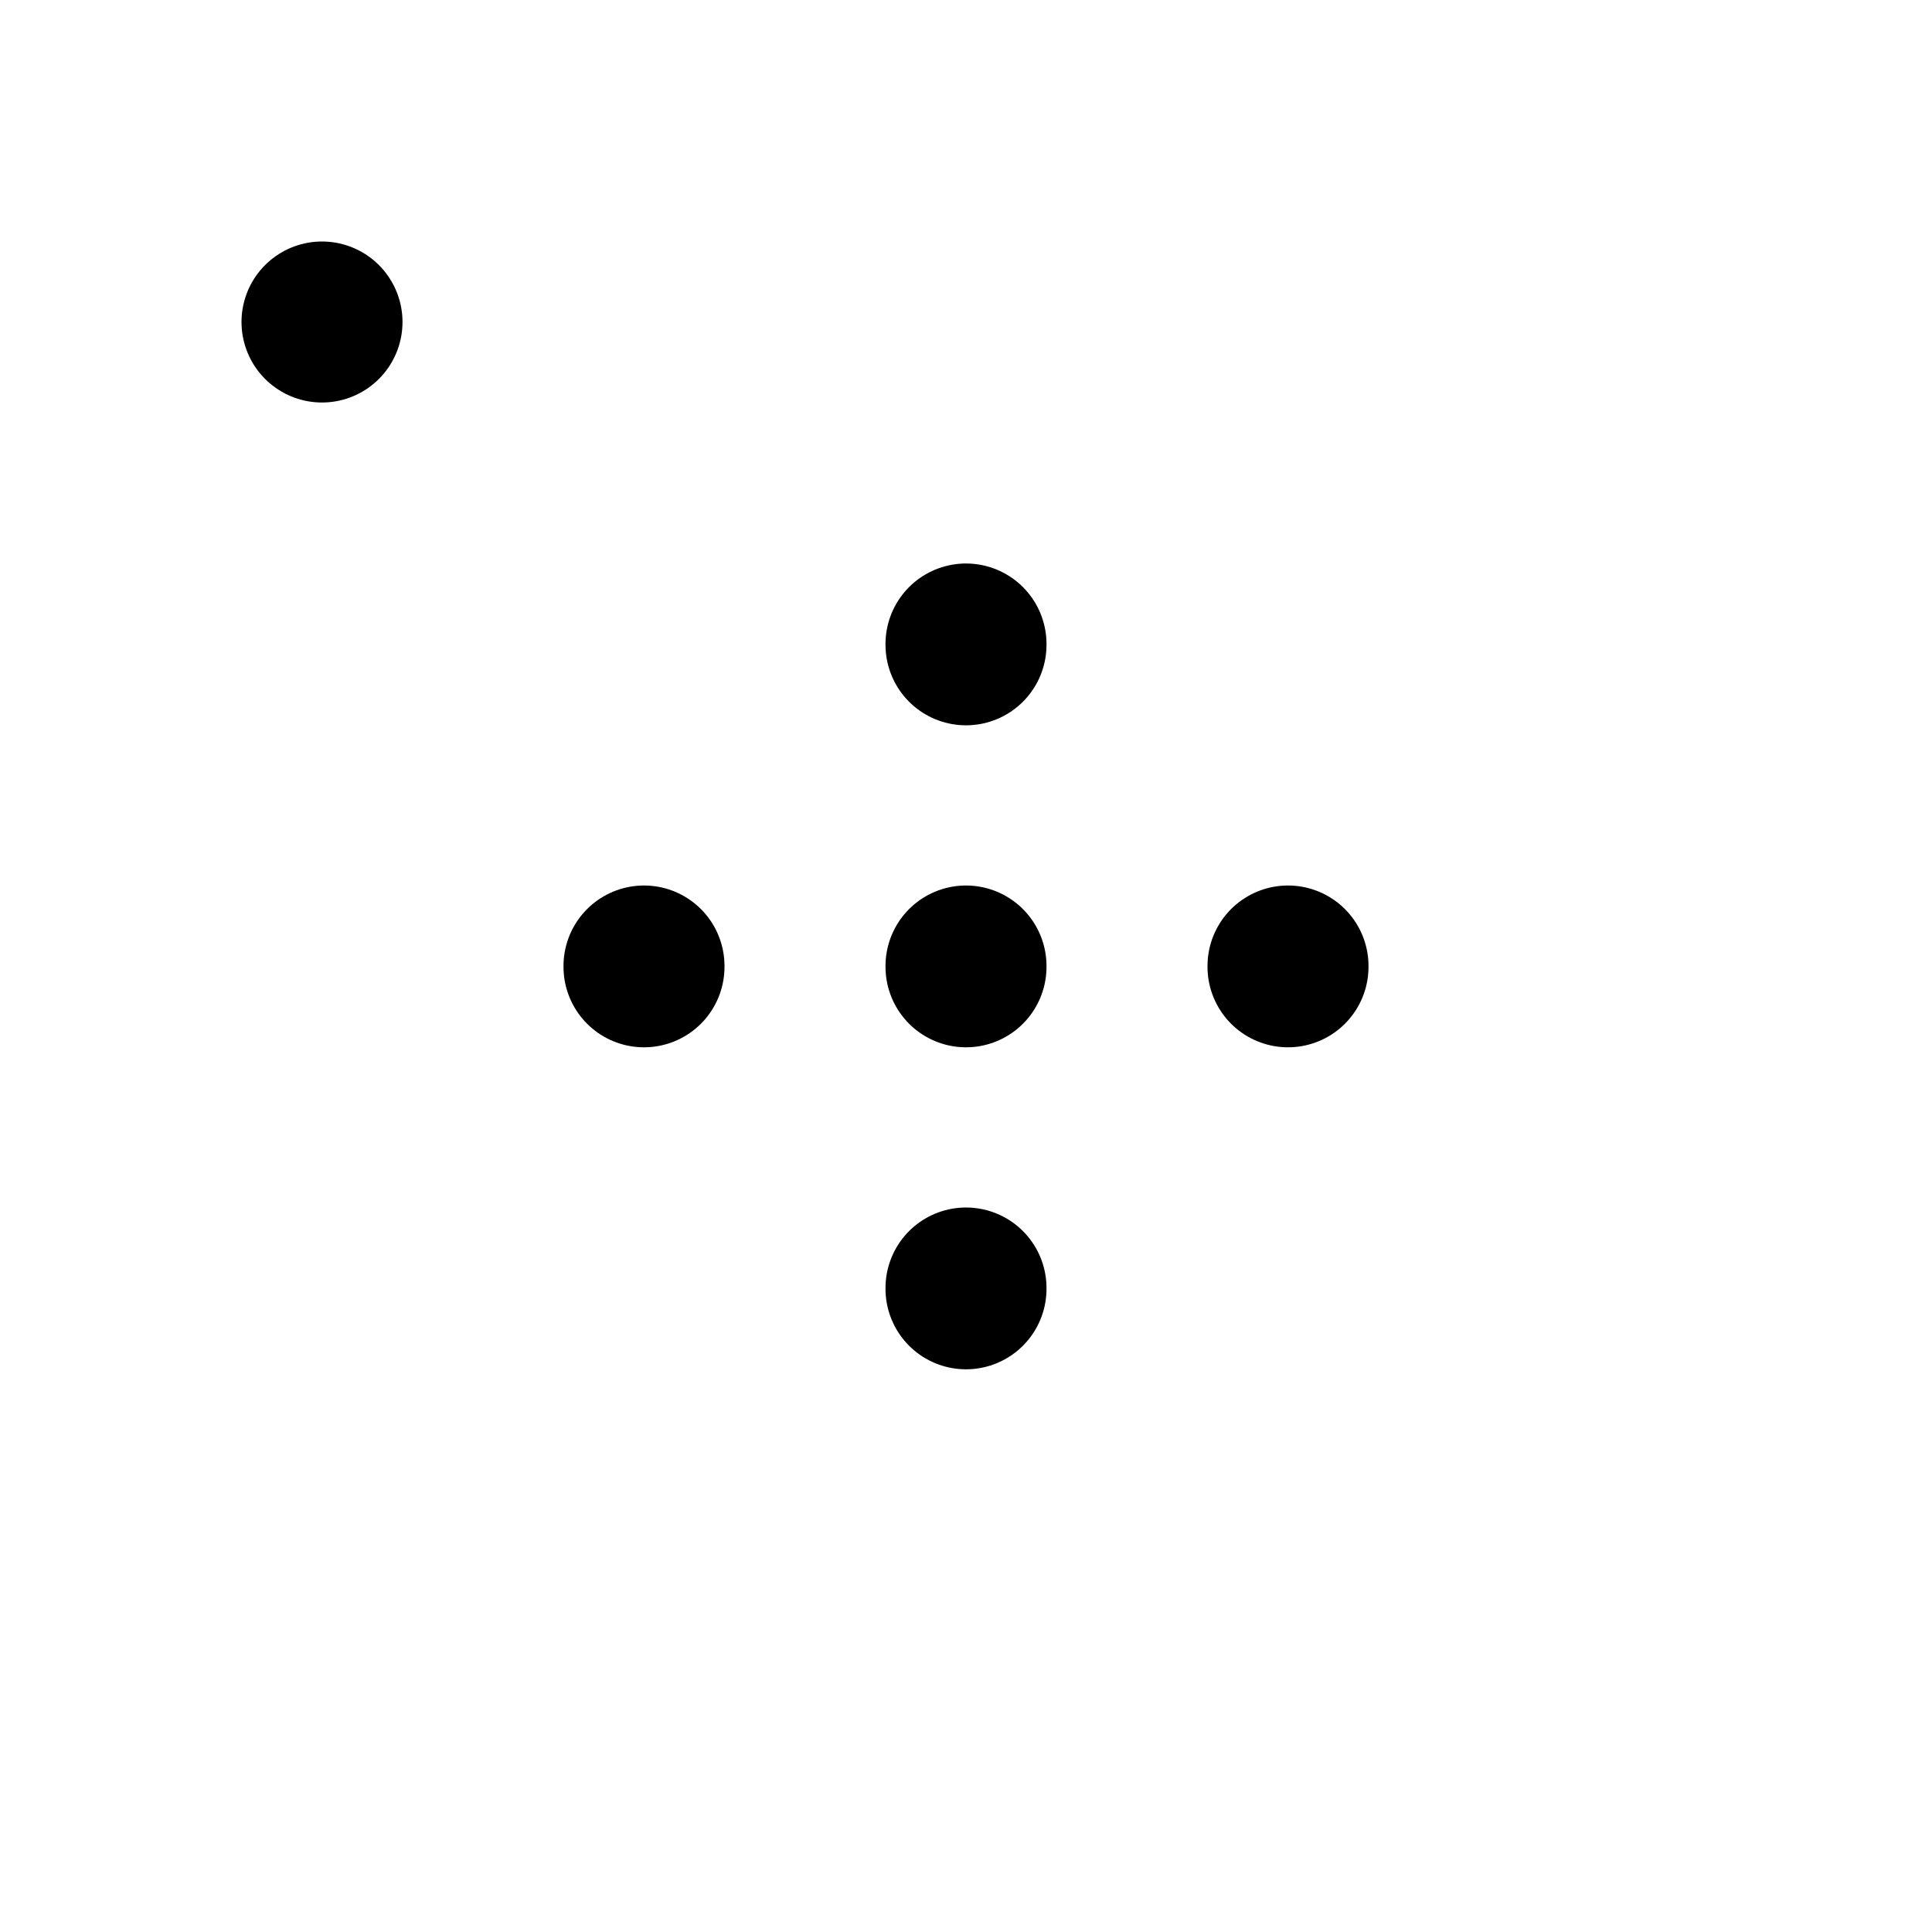 <svg xmlns="http://www.w3.org/2000/svg" fill="none" stroke-linecap="round" stroke-linejoin="round" stroke-width="2" viewBox="0 0 24 24" width="24" height="24" stroke="currentColor"><path stroke="none" d="M0 0h24v24H0z"/><rect x="4" y="4" rx="2"/><path d="M12 8v.01M8 12v.01m4-.01v.01m4-.01v.01M12 16v.01"/></svg>